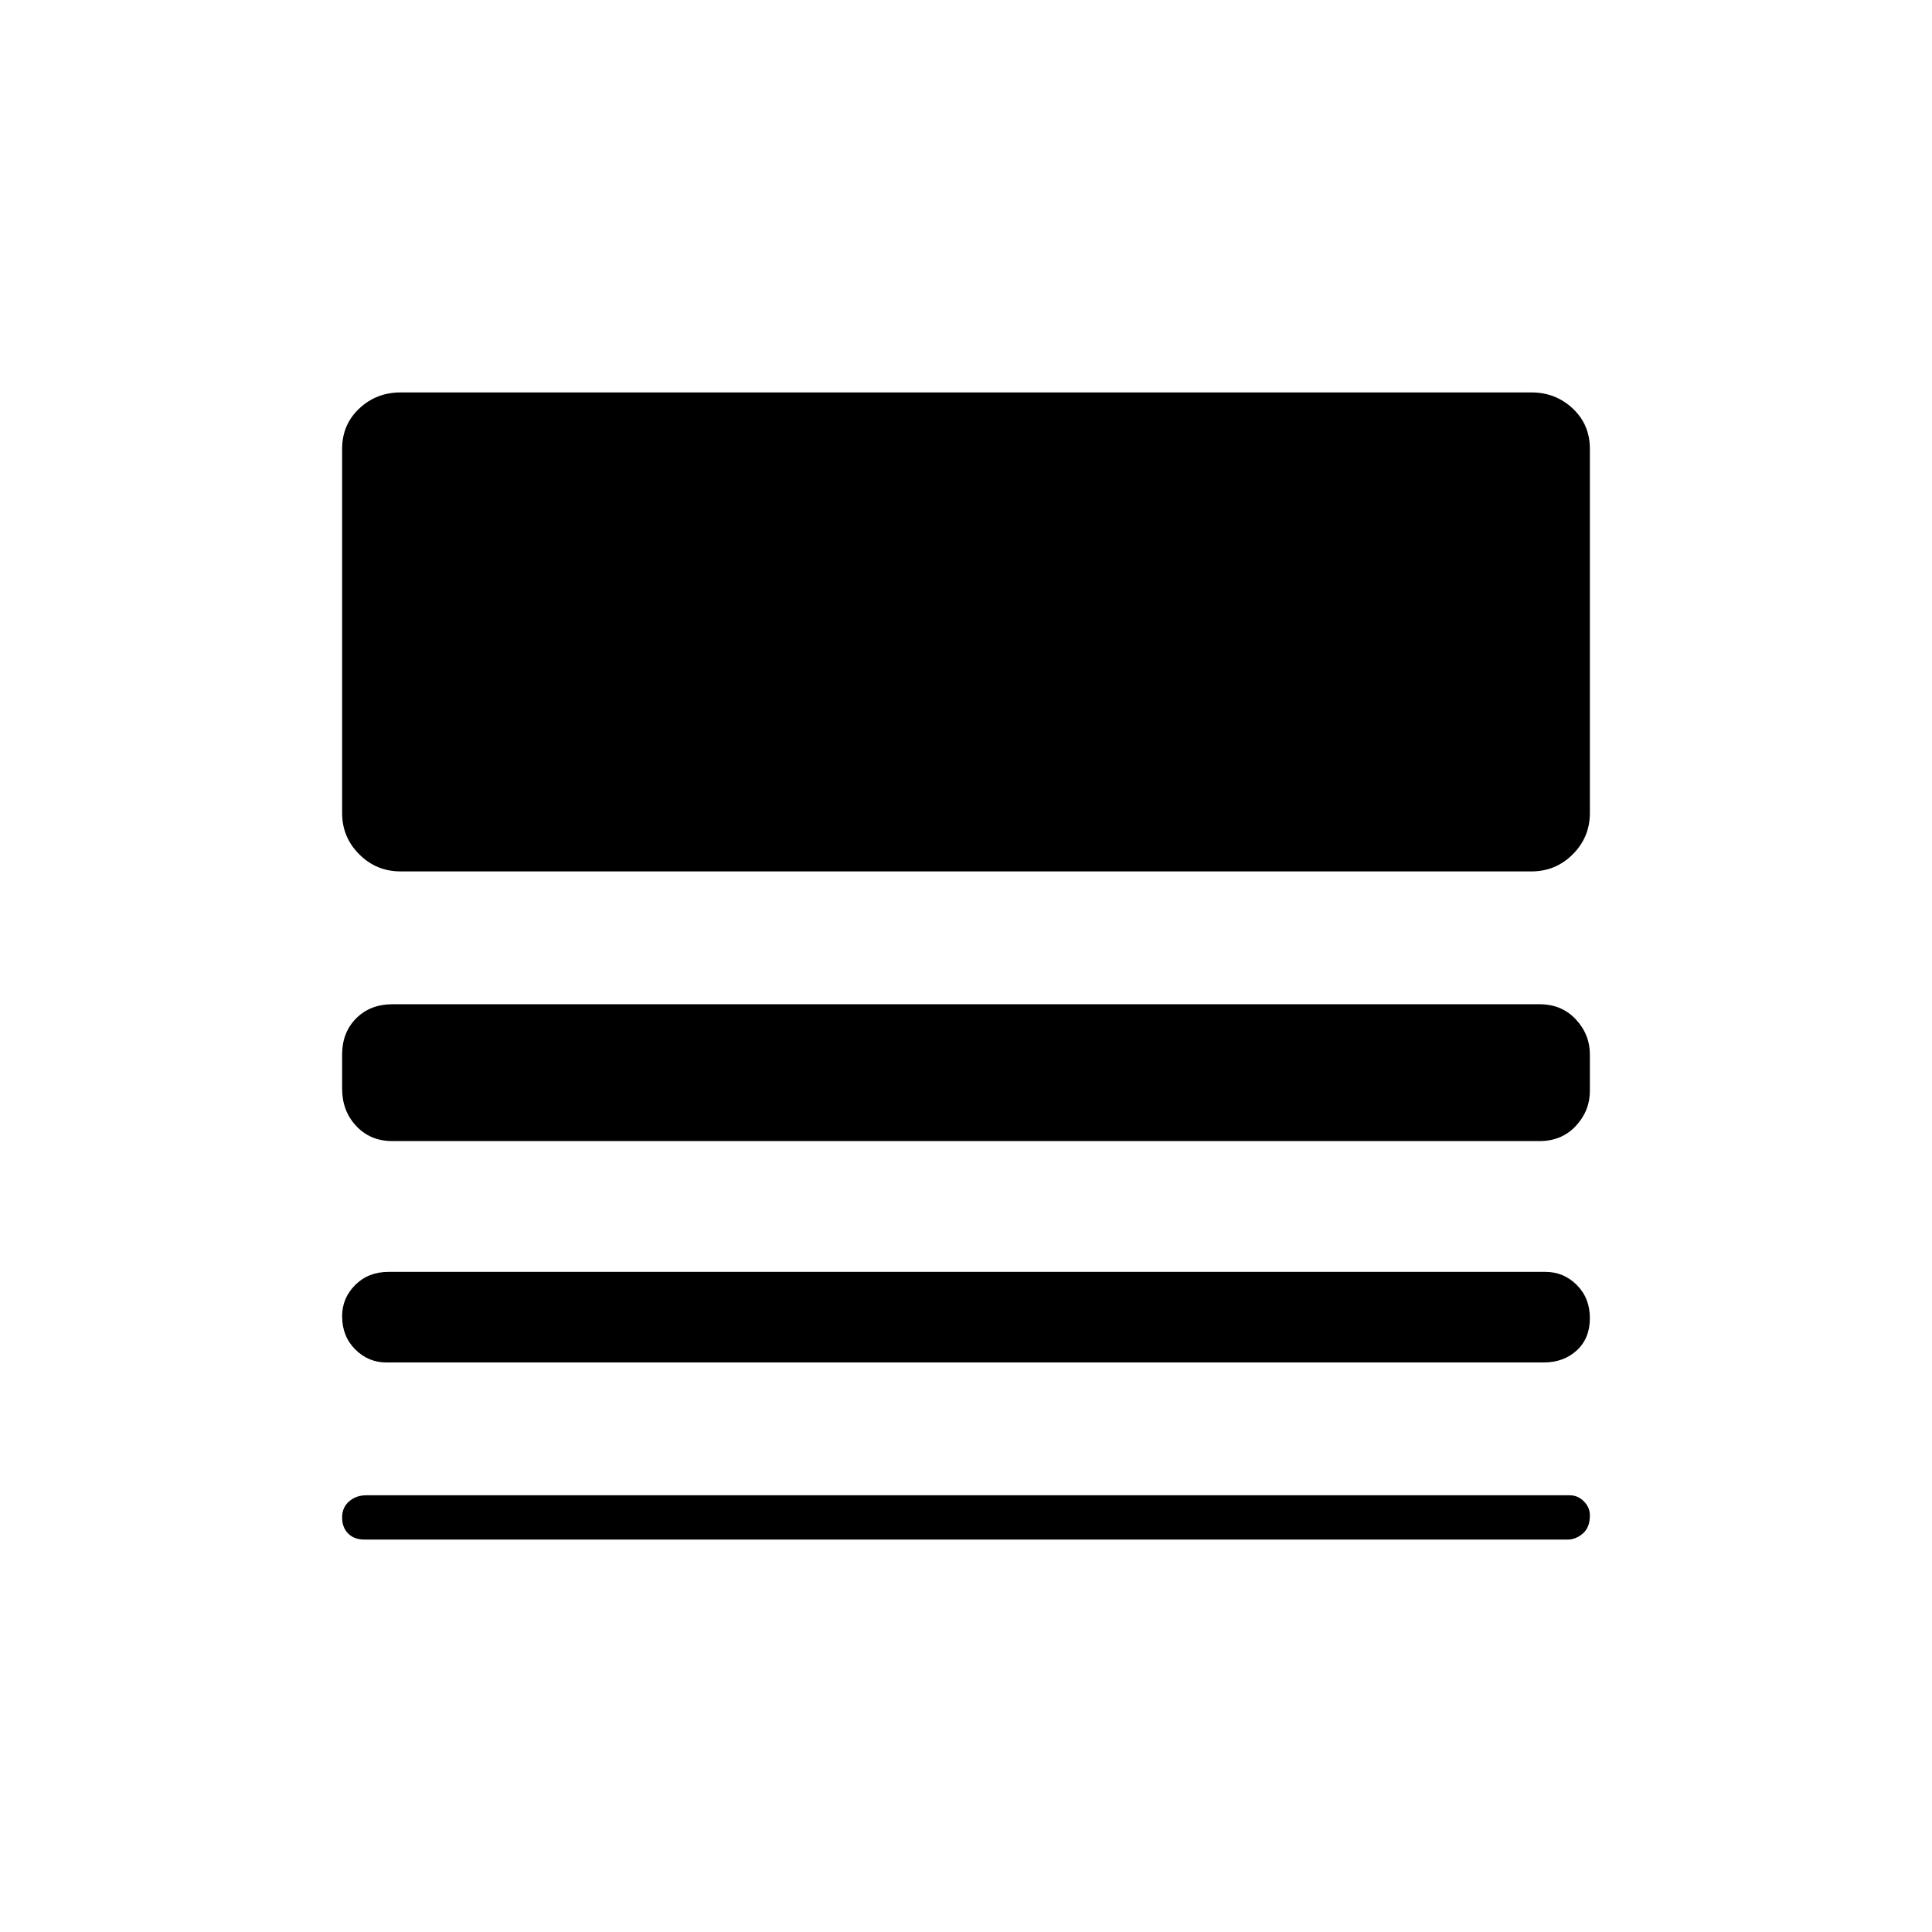 <svg xmlns="http://www.w3.org/2000/svg" height="48" width="48"><path d="M9.6 33.85Q9.15 33.85 8.825 33.525Q8.5 33.2 8.5 32.7Q8.5 32.25 8.825 31.925Q9.15 31.6 9.65 31.6H38.4Q38.85 31.6 39.175 31.925Q39.5 32.25 39.5 32.75Q39.5 33.25 39.175 33.55Q38.85 33.85 38.35 33.85ZM9.05 38.25Q8.8 38.25 8.65 38.1Q8.5 37.95 8.5 37.7Q8.5 37.45 8.675 37.3Q8.85 37.15 9.1 37.15H39Q39.2 37.15 39.35 37.3Q39.5 37.45 39.5 37.65Q39.5 37.95 39.325 38.1Q39.15 38.25 38.95 38.25ZM9.75 28.35Q9.2 28.35 8.85 27.975Q8.5 27.6 8.5 27.05V26.2Q8.5 25.65 8.85 25.3Q9.2 24.95 9.75 24.95H38.25Q38.8 24.95 39.15 25.325Q39.5 25.7 39.5 26.2V27.1Q39.5 27.6 39.15 27.975Q38.8 28.35 38.25 28.35ZM9.95 21.65Q9.35 21.65 8.925 21.225Q8.5 20.8 8.5 20.2V11.15Q8.5 10.55 8.925 10.15Q9.35 9.75 9.95 9.75H38.05Q38.65 9.75 39.075 10.15Q39.5 10.55 39.5 11.15V20.2Q39.5 20.8 39.075 21.225Q38.65 21.65 38.05 21.65Z"/></svg>